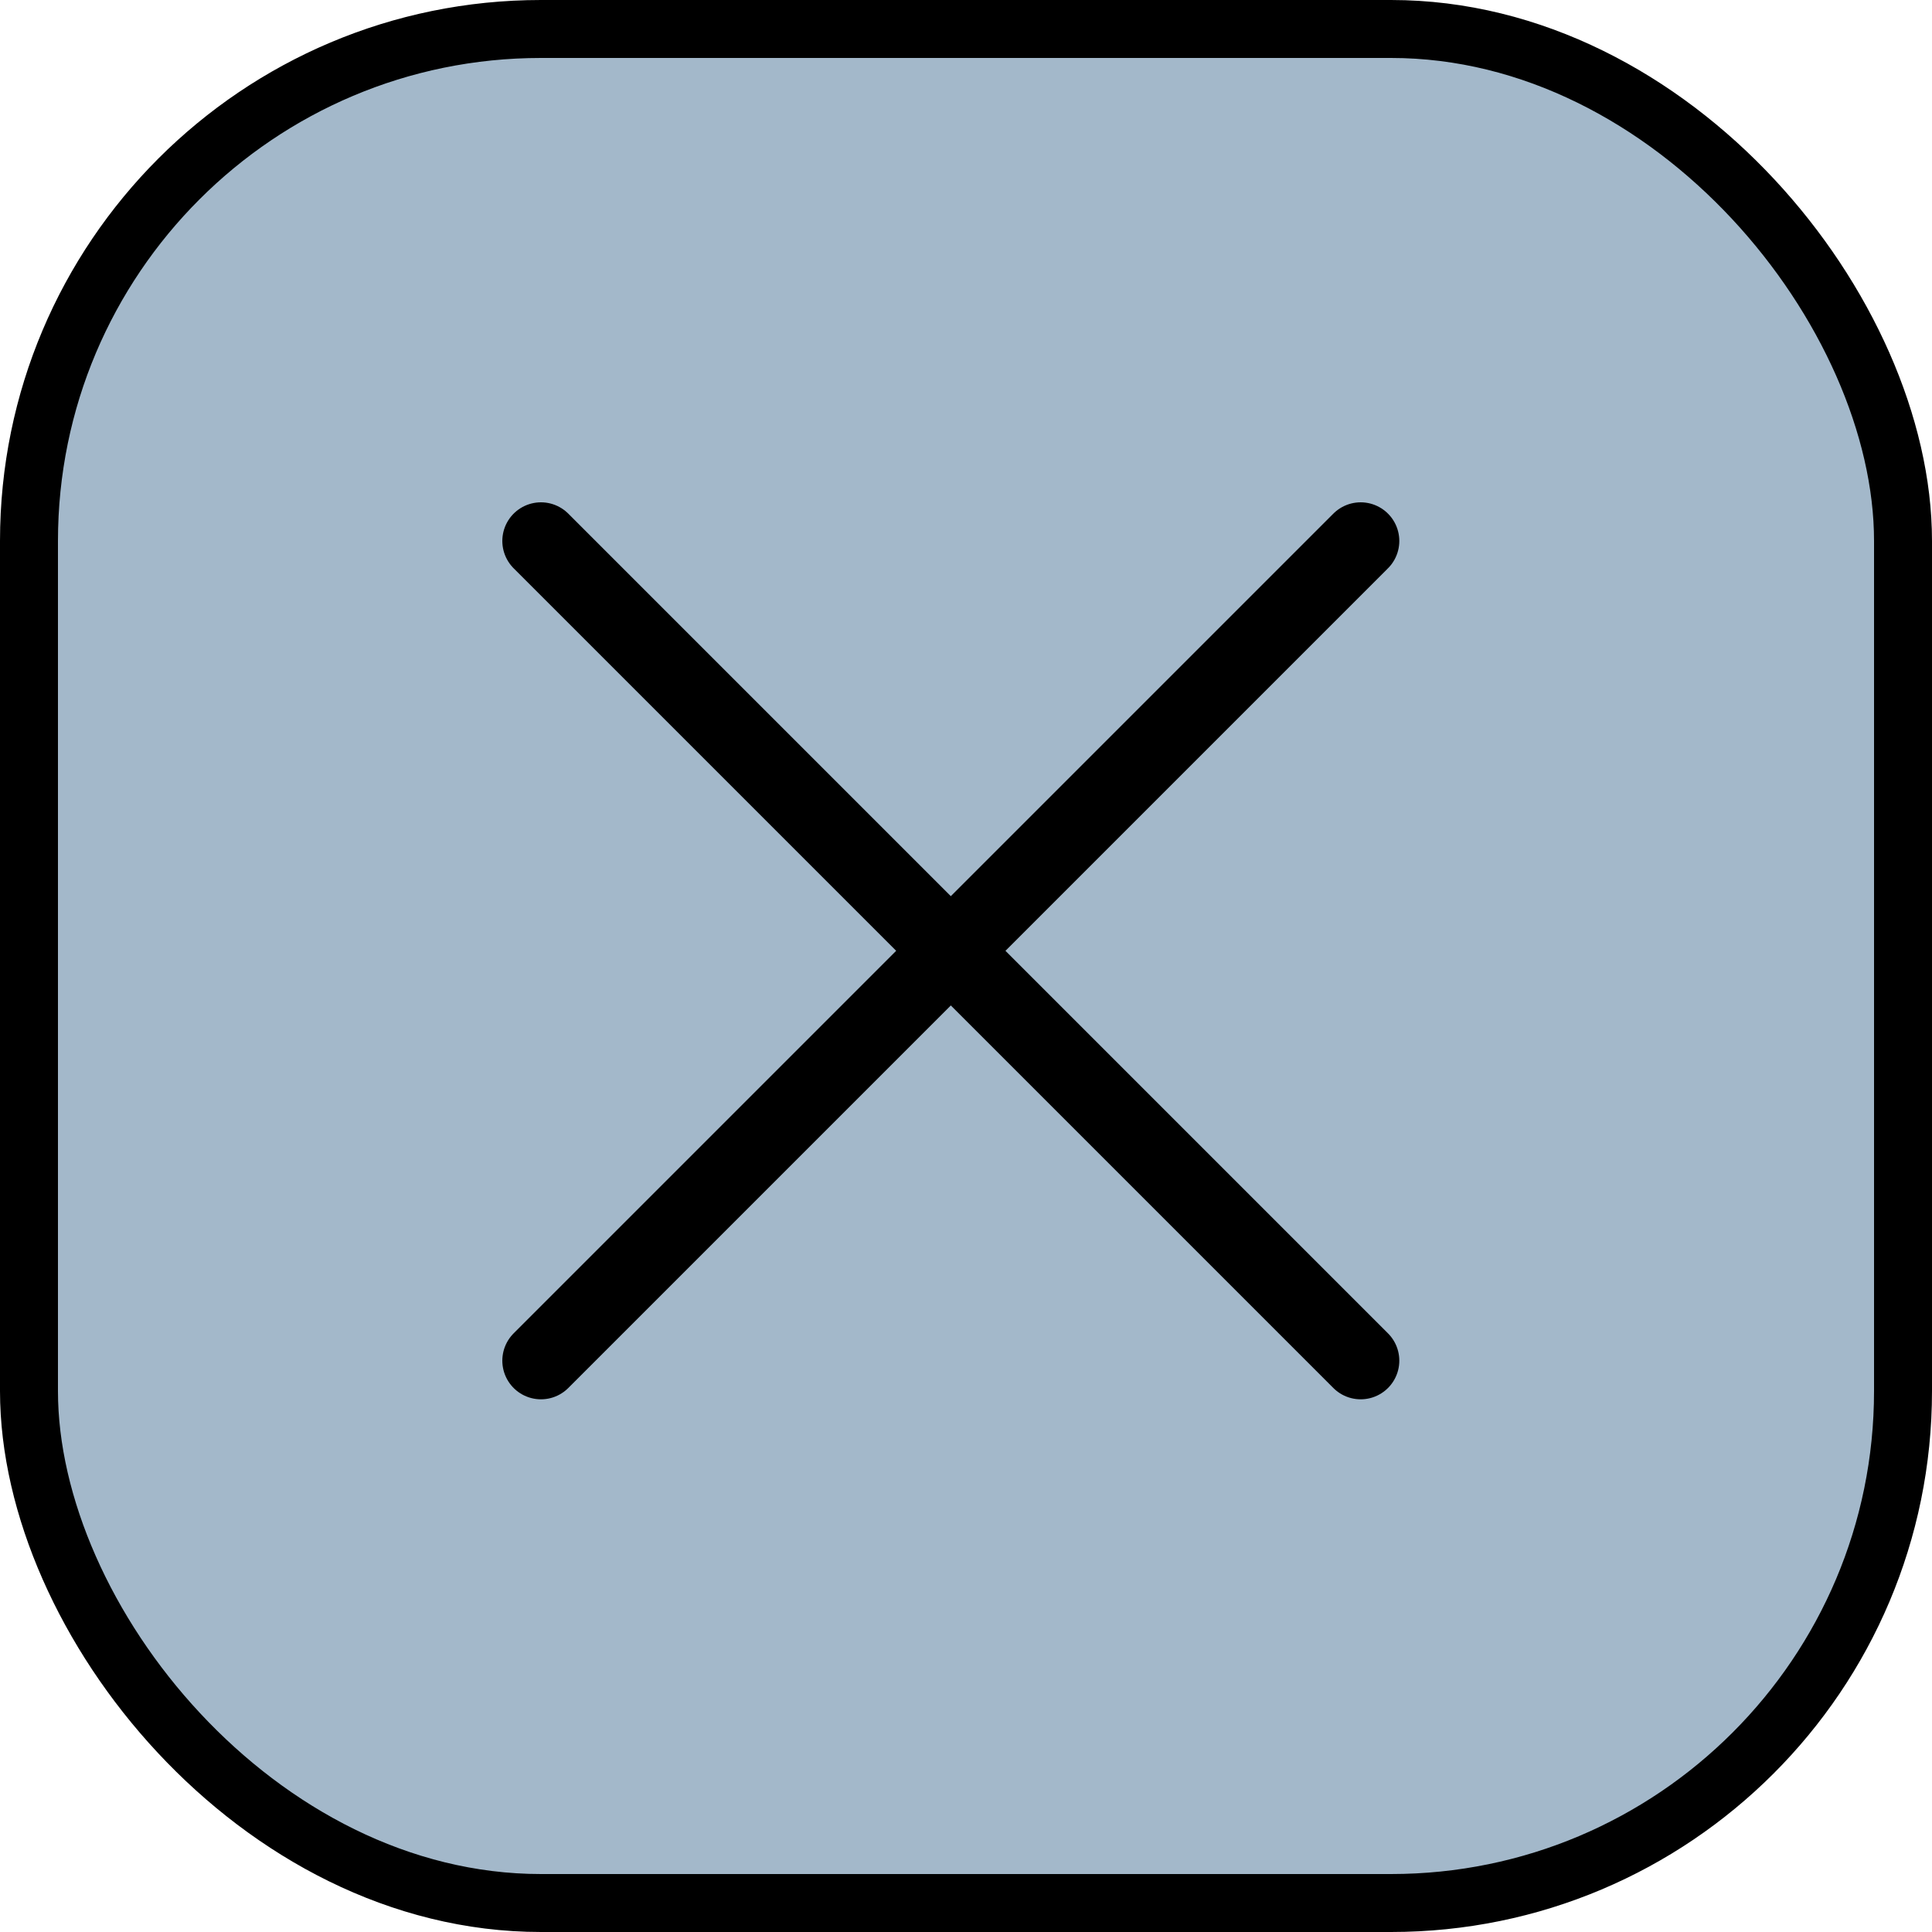 <svg width="25" height="25" viewBox="0 0 25 25" fill="none" xmlns="http://www.w3.org/2000/svg">
<rect x="0.375" y="0.375" width="24.25" height="24.25" rx="6.625" fill="#A3B8CA" stroke="black" stroke-width="0.75"/>
<path d="M7 17.607L17.607 7" stroke="black" stroke-linecap="round"/>
<path d="M17.607 17.607L7 7" stroke="black" stroke-linecap="round"/>
</svg>

